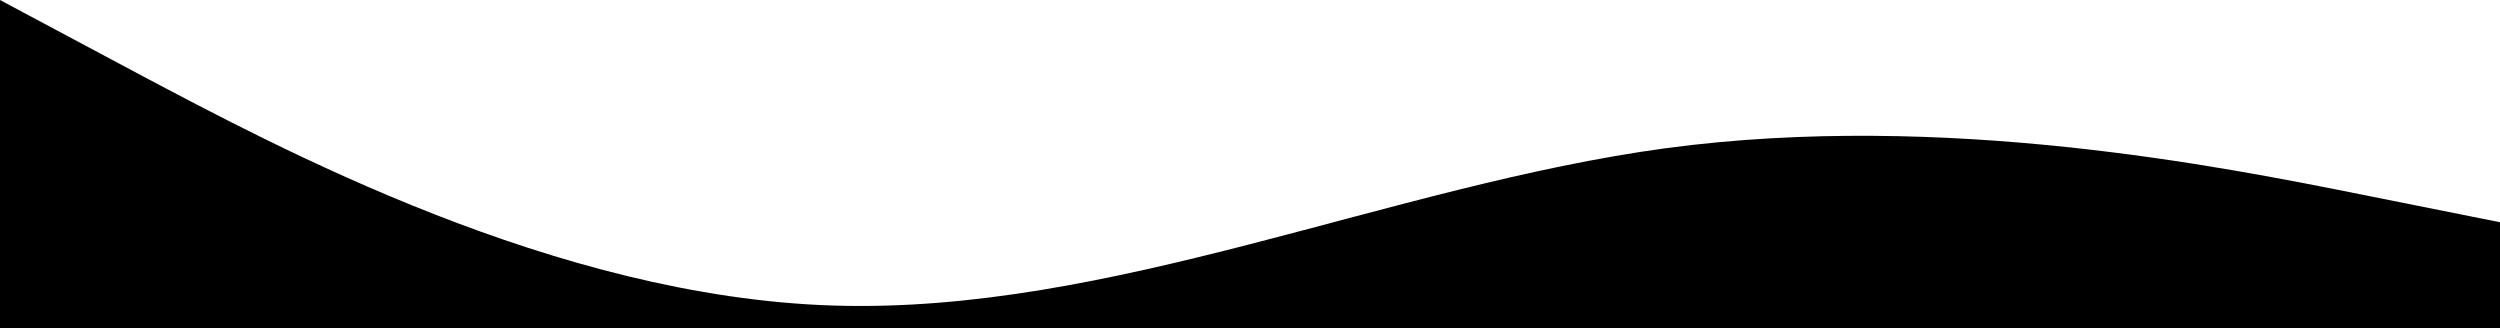 <svg xmlns="http://www.w3.org/2000/svg" viewBox="0 0 1440 189" preserveAspectRatio="xMinYMax meet">
  <path d="M0 0l80 42.7C160 85 320 171 480 176s320-69 480-90.7C1120 64 1280 96 1360 112l80 16v61H0V0z"/>
</svg>
